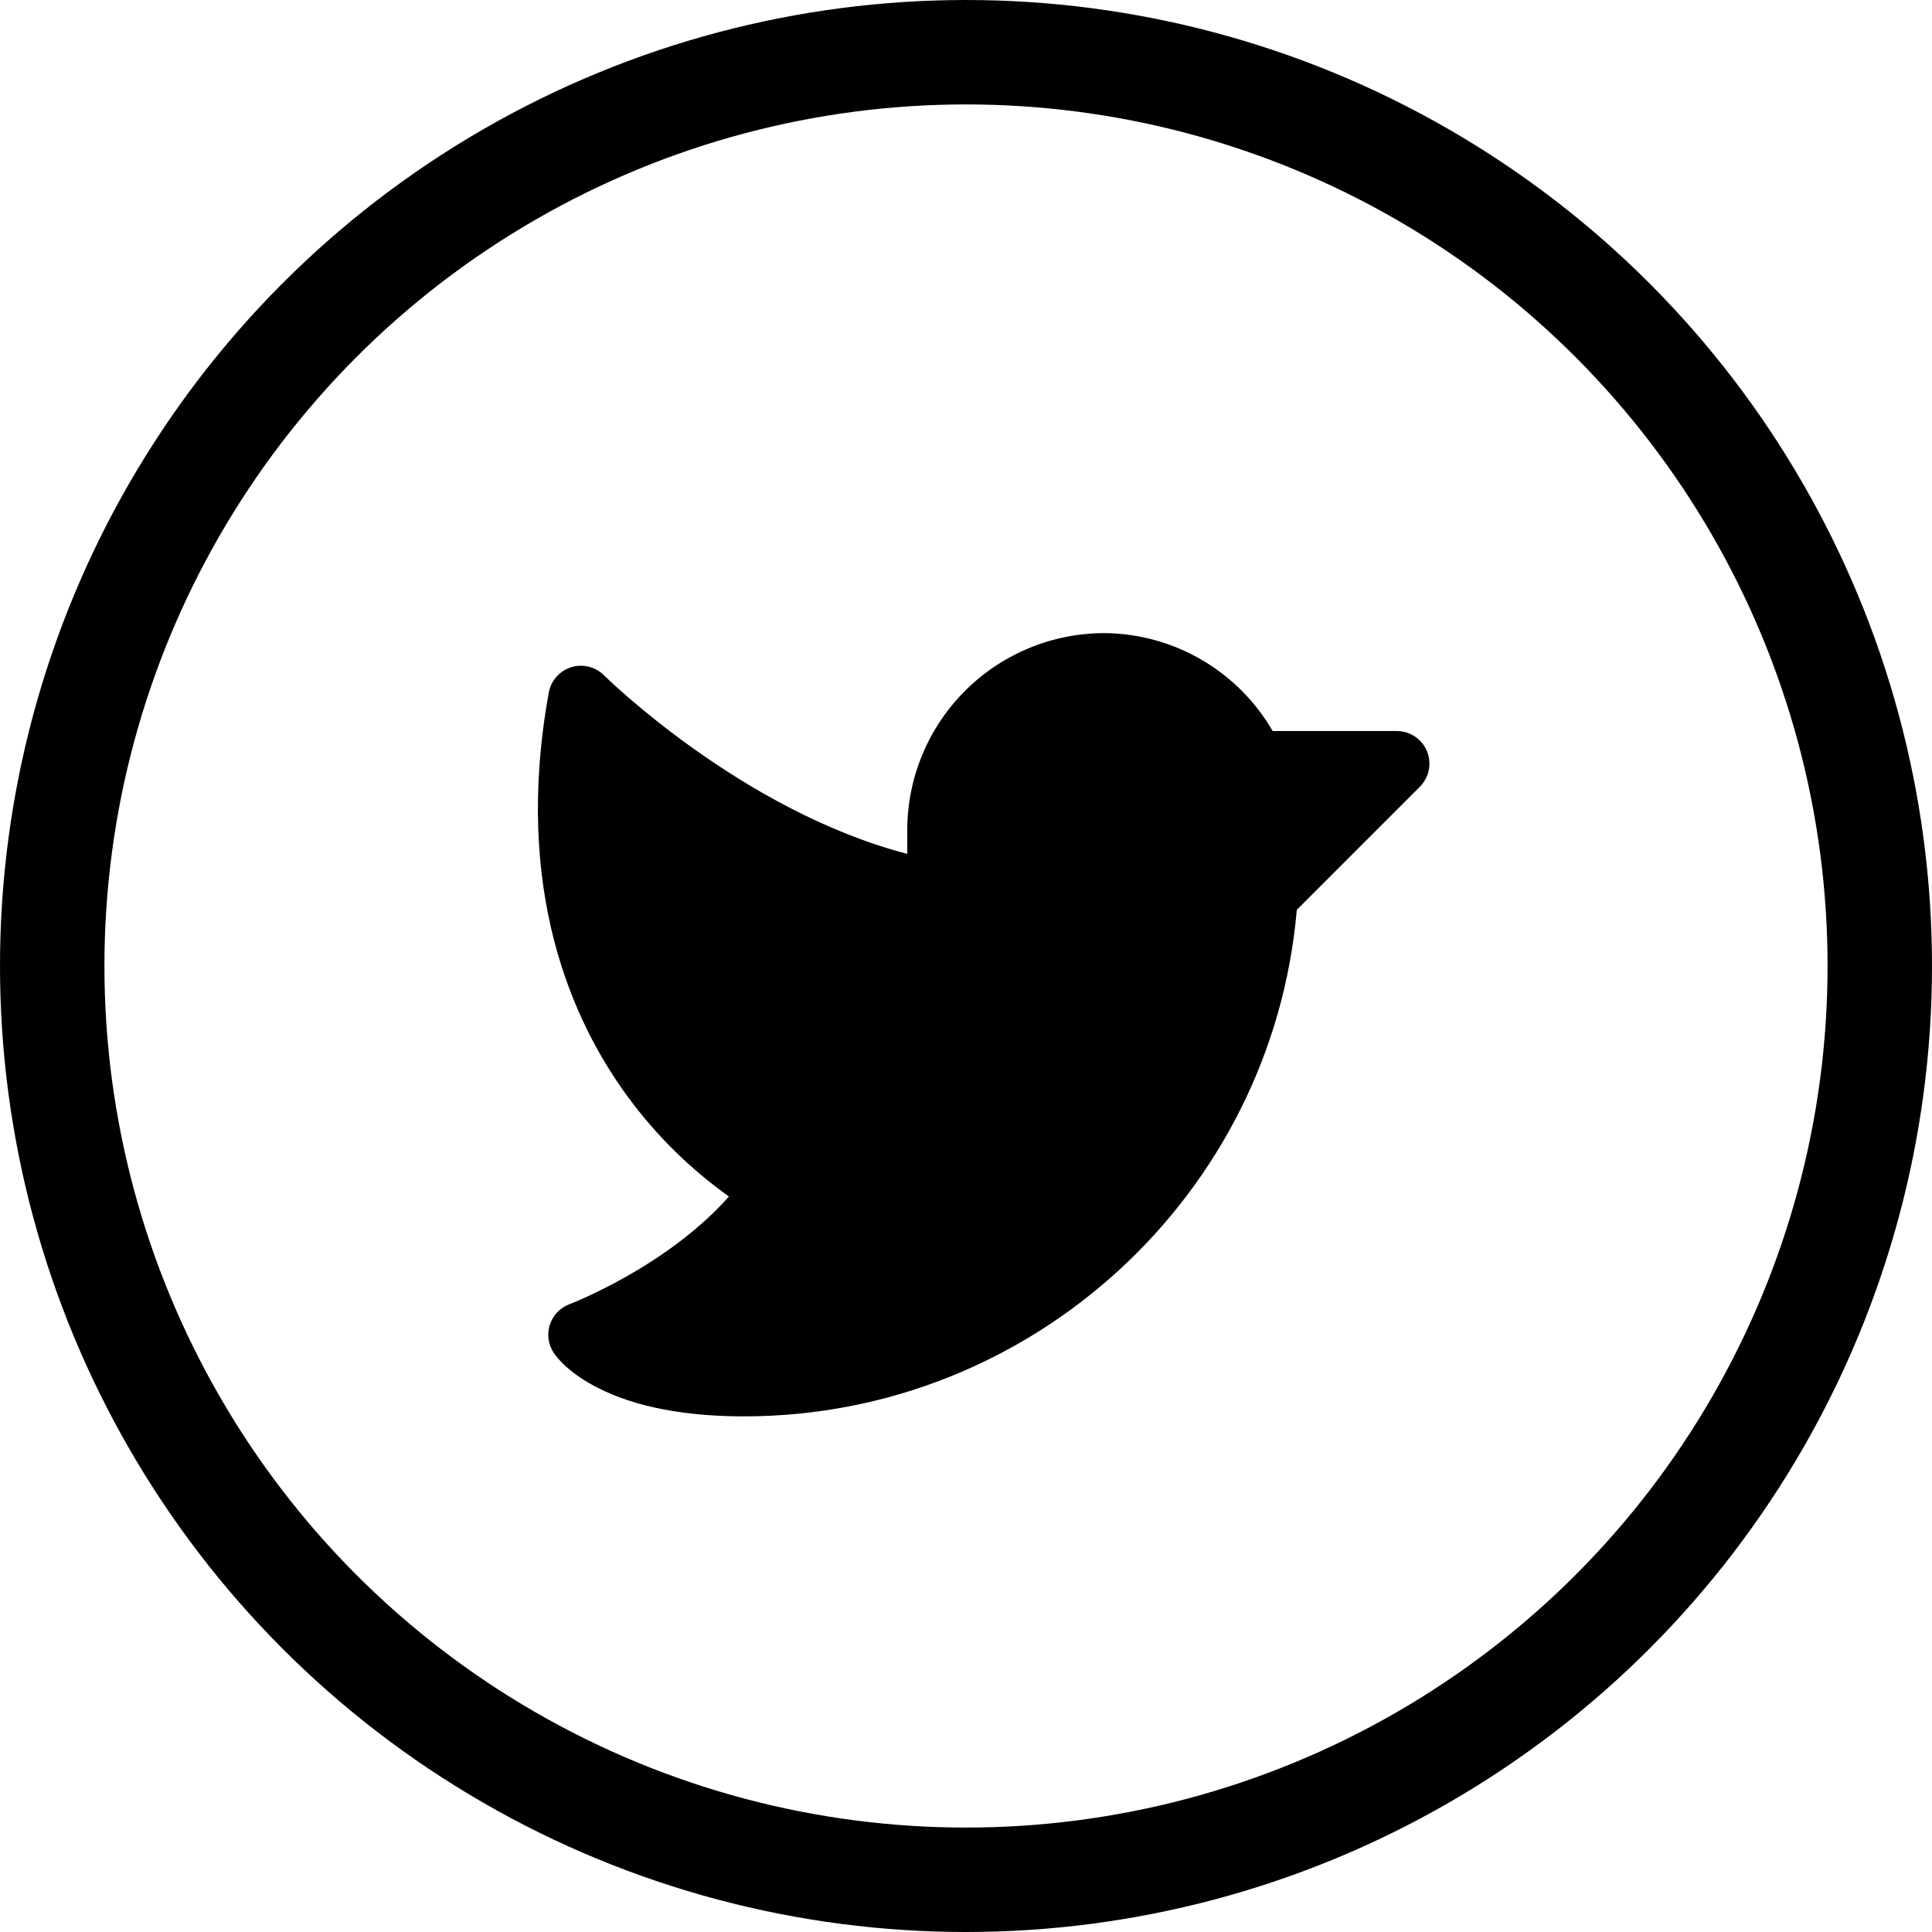 <svg width="37" height="37" viewBox="0 0 37 37" fill="none" xmlns="http://www.w3.org/2000/svg">
<circle cx="18.5" cy="18.5" r="17.5" stroke="black" stroke-width="2"/>
<path d="M27.192 15.067L24.835 17.424C24.365 22.883 19.761 27.125 14.25 27.125C13.115 27.125 12.18 26.945 11.471 26.59C10.898 26.304 10.663 25.997 10.605 25.909C10.553 25.831 10.519 25.742 10.506 25.648C10.493 25.555 10.501 25.46 10.53 25.371C10.559 25.281 10.608 25.199 10.673 25.131C10.738 25.063 10.818 25.01 10.906 24.977C10.926 24.97 12.769 24.262 13.96 22.914C13.219 22.387 12.567 21.744 12.028 21.011C10.957 19.558 9.825 17.034 10.51 13.263C10.53 13.151 10.581 13.046 10.657 12.961C10.732 12.876 10.83 12.812 10.939 12.778C11.048 12.744 11.164 12.741 11.274 12.768C11.385 12.795 11.486 12.852 11.567 12.933C11.595 12.96 14.195 15.524 17.375 16.353L17.375 15.875C17.382 14.874 17.786 13.917 18.498 13.214C19.21 12.511 20.172 12.119 21.173 12.125C21.823 12.134 22.459 12.312 23.02 12.64C23.581 12.969 24.047 13.437 24.373 14L26.75 14C26.874 14 26.994 14.037 27.097 14.105C27.2 14.174 27.28 14.272 27.328 14.386C27.375 14.5 27.387 14.626 27.363 14.747C27.339 14.868 27.279 14.979 27.192 15.067Z" fill="black"/>
</svg>
